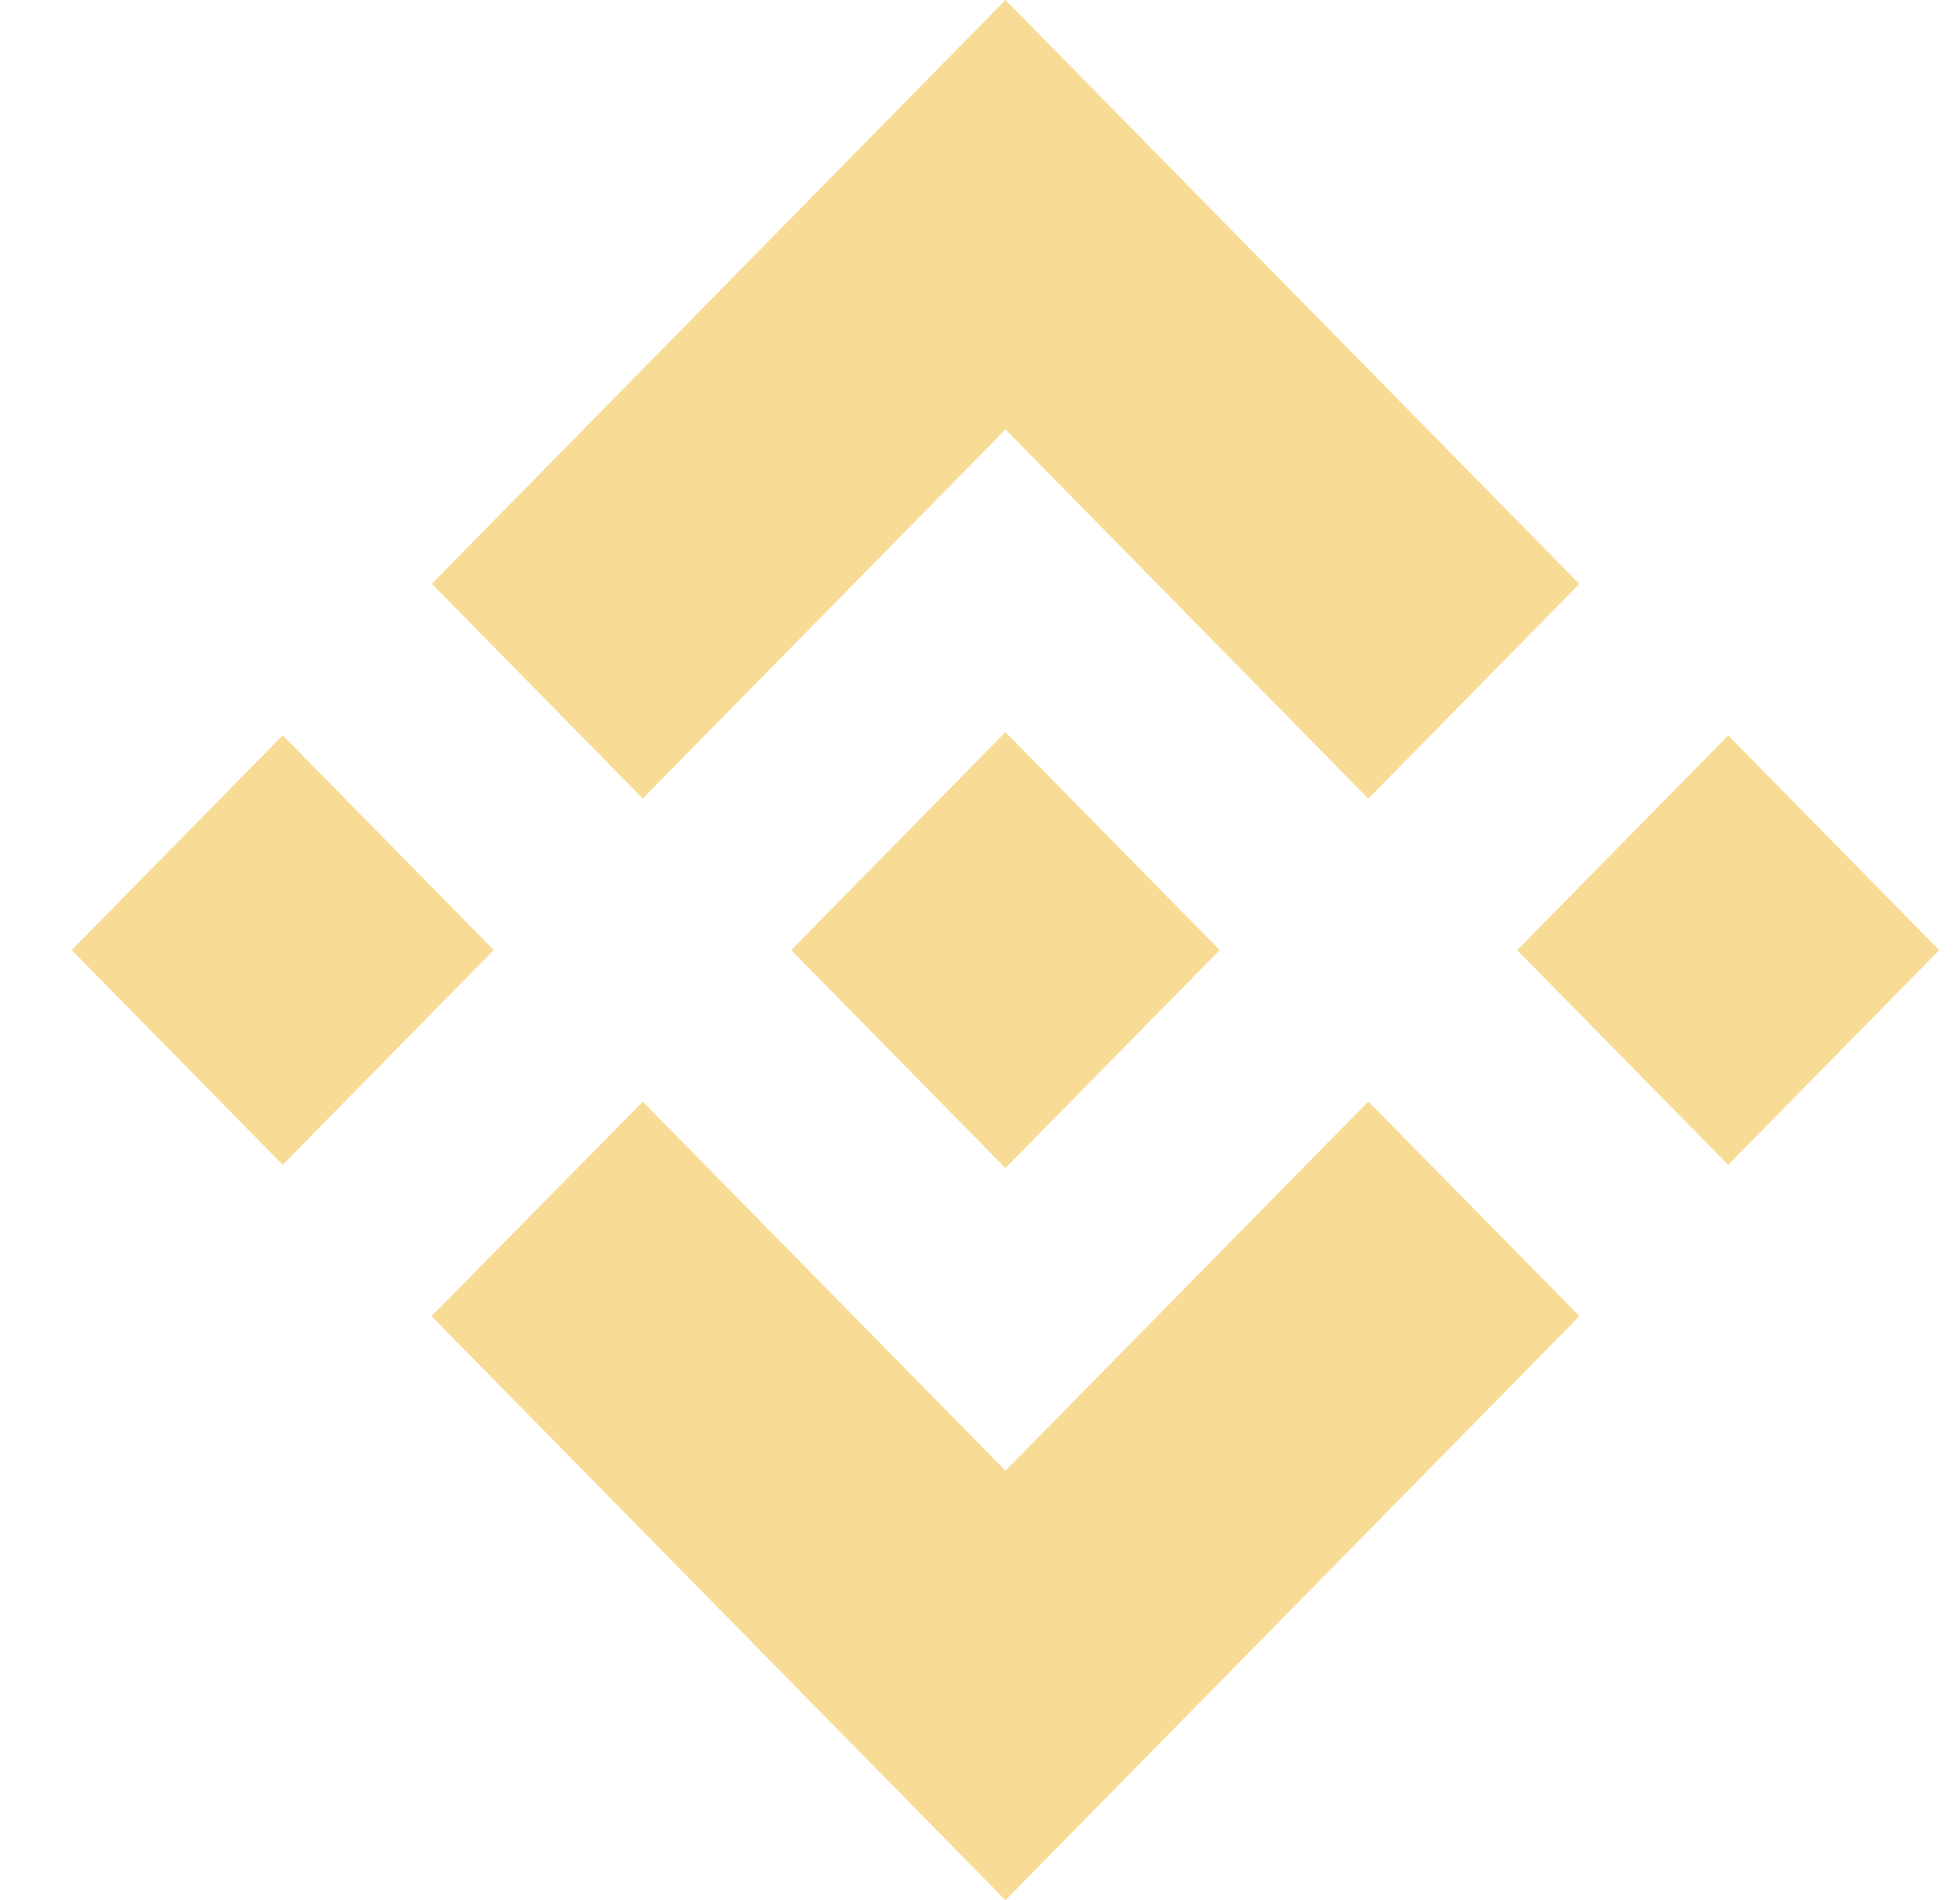 <svg width="33" height="32" viewBox="0 0 33 32" fill="none" xmlns="http://www.w3.org/2000/svg">
<g clip-path="url(#clip0)">
<path d="M10.822 13.447L16.929 7.232L23.038 13.45L26.591 9.834L16.929 0L7.27 9.831L10.822 13.447Z" fill="#F3BA2F" fill-opacity="0.5"/>
<path d="M8.313 15.999L4.76 12.383L1.207 16L4.76 19.616L8.313 15.999Z" fill="#F3BA2F" fill-opacity="0.5"/>
<path d="M10.823 18.553L16.929 24.767L23.038 18.55L26.593 22.164L26.591 22.166L16.929 32L7.27 22.17L7.265 22.165L10.823 18.553Z" fill="#F3BA2F" fill-opacity="0.5"/>
<path d="M29.097 19.617L32.65 16.001L29.098 12.385L25.544 16.001L29.097 19.617Z" fill="#F3BA2F" fill-opacity="0.5"/>
<path d="M20.532 15.998H20.534L16.928 12.329L14.264 15.04H14.264L13.958 15.352L13.326 15.995L13.321 16L13.326 16.005L16.928 19.671L20.534 16.002L20.535 16L20.532 15.998Z" fill="#F3BA2F" fill-opacity="0.5"/>
</g>
<defs>
<clipPath id="clip0">
<rect width="32" height="32" fill="white" transform="translate(0.835)"/>
</clipPath>
</defs>
</svg>
